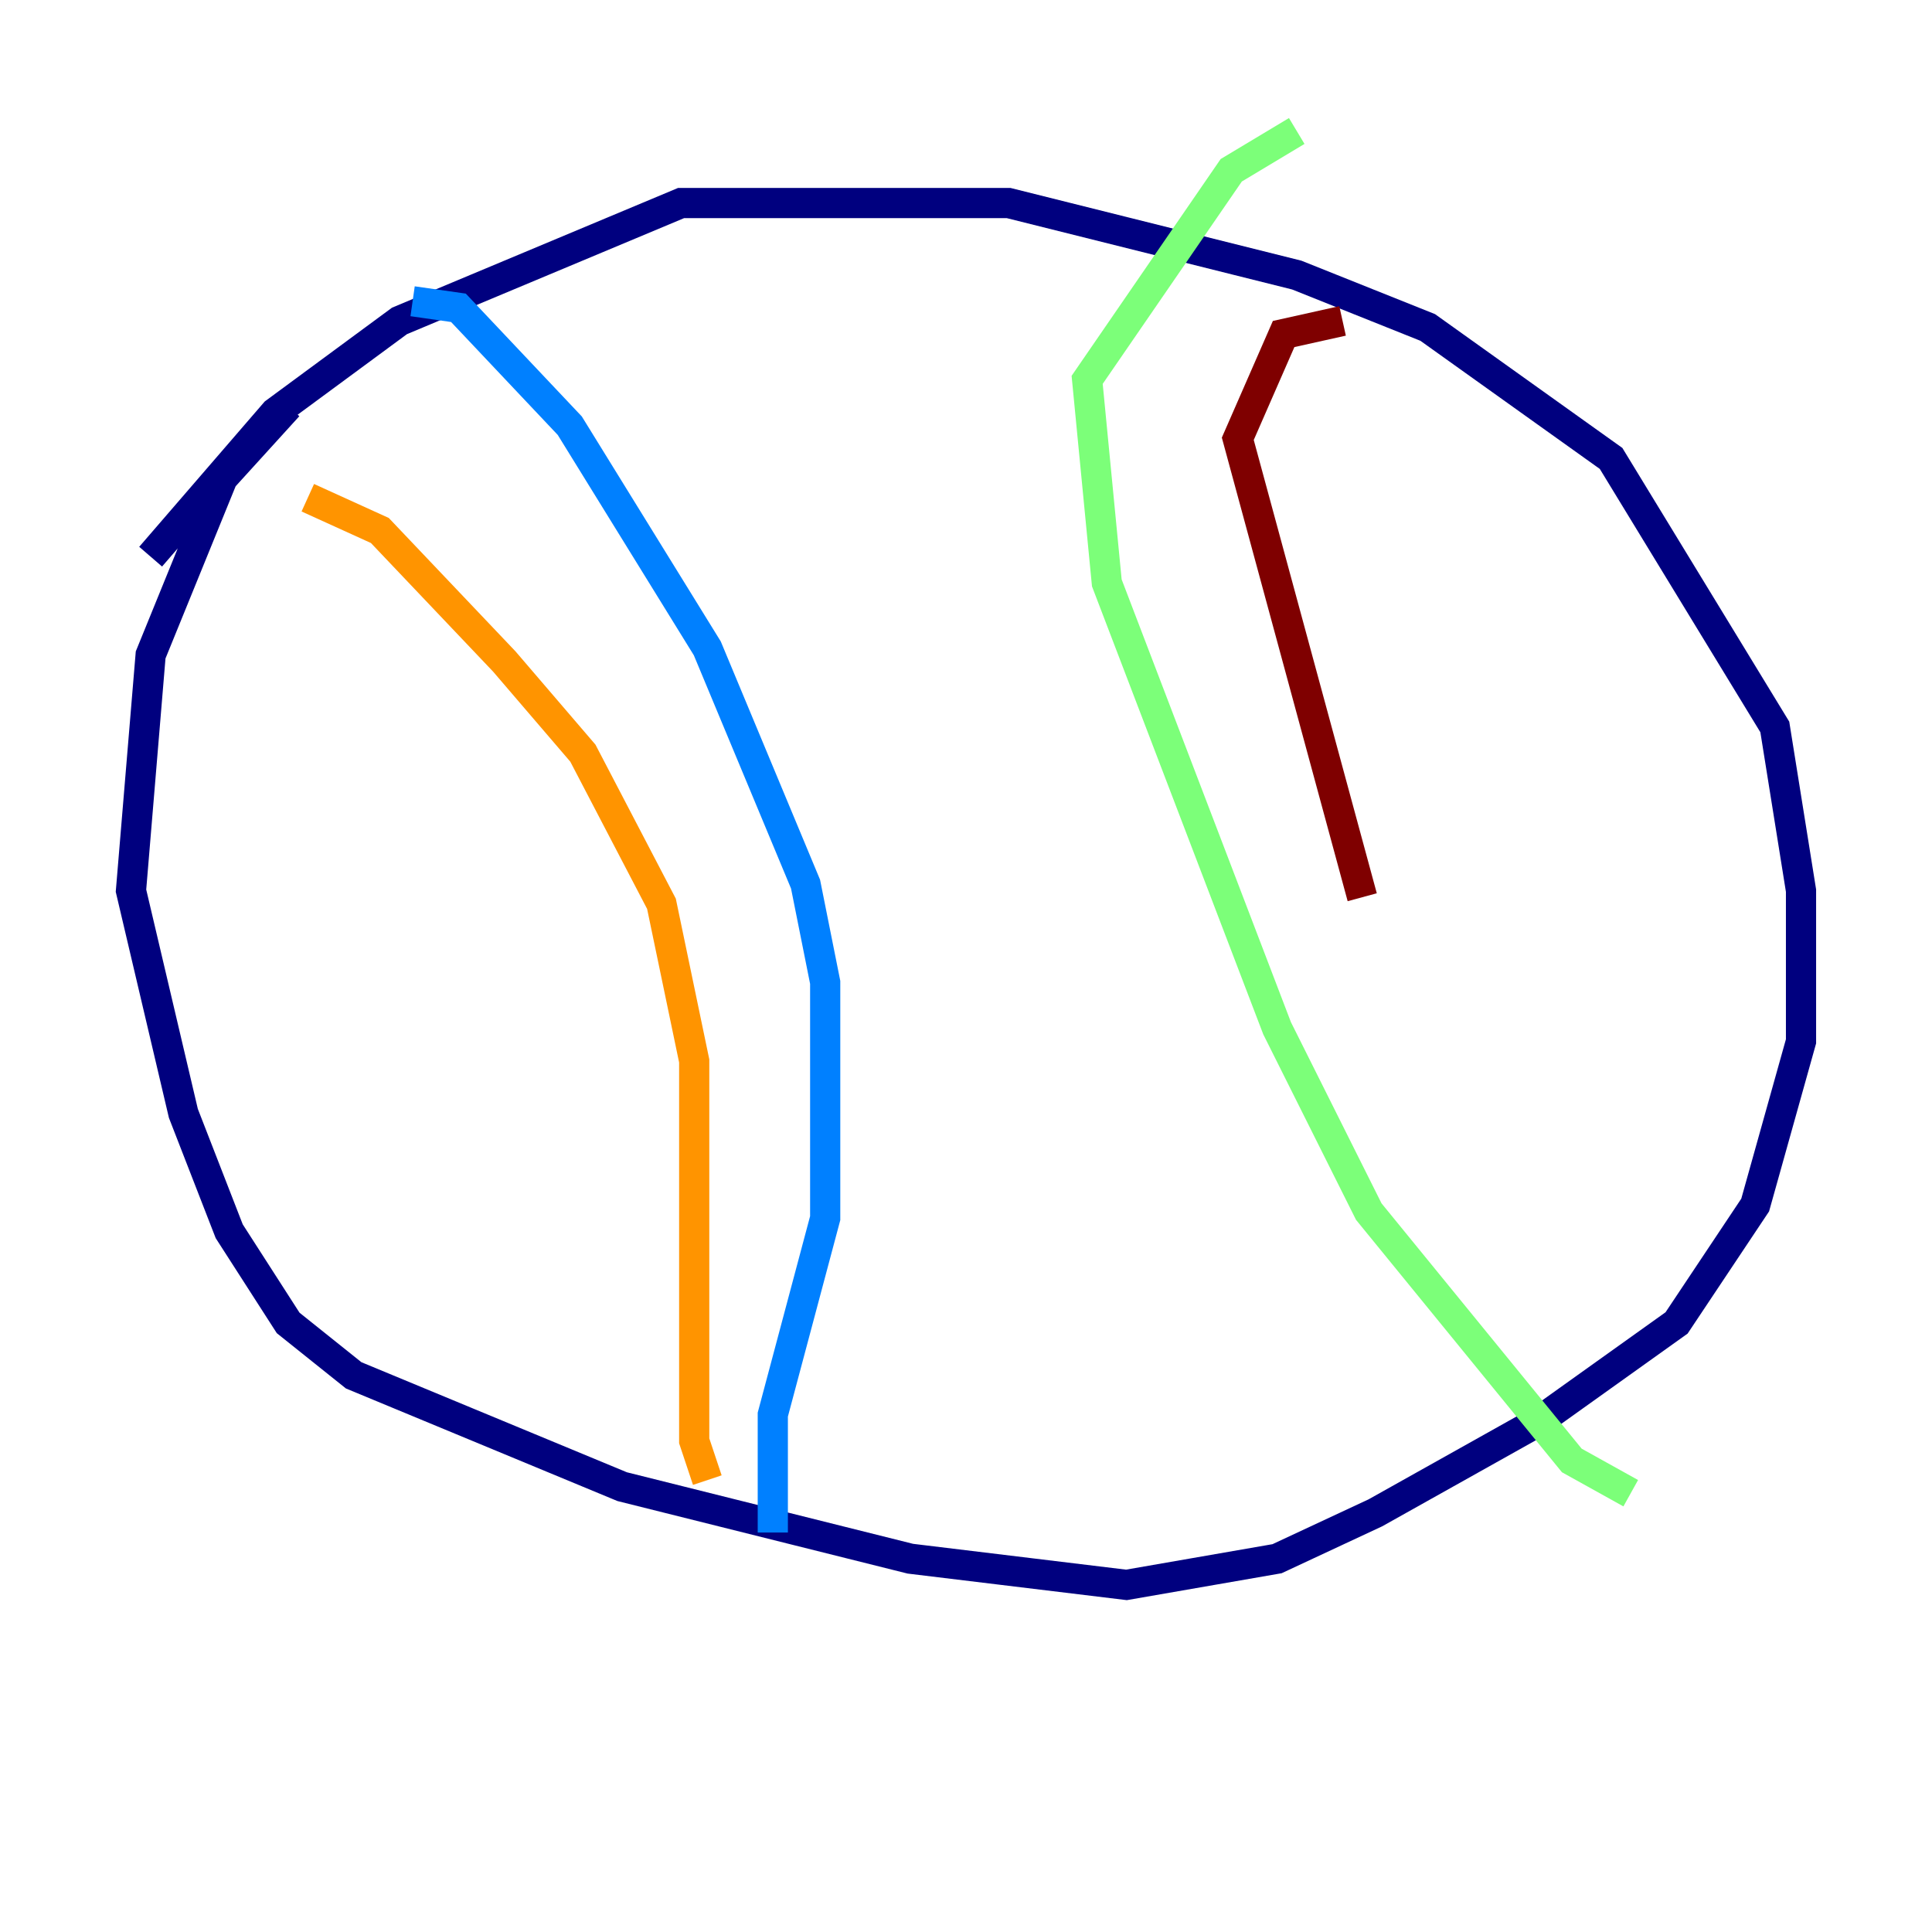 <?xml version="1.0" encoding="utf-8" ?>
<svg baseProfile="tiny" height="128" version="1.2" viewBox="0,0,128,128" width="128" xmlns="http://www.w3.org/2000/svg" xmlns:ev="http://www.w3.org/2001/xml-events" xmlns:xlink="http://www.w3.org/1999/xlink"><defs /><polyline fill="none" points="9.98,36.881 18.224,27.336 26.468,21.261 45.125,13.451 66.82,13.451 85.912,18.224 94.59,21.695 106.739,30.373 117.586,48.163 119.322,59.01 119.322,68.99 116.285,79.837 111.078,87.647 101.966,94.156 91.119,100.231 84.61,103.268 74.63,105.003 60.312,103.268 41.22,98.495 23.43,91.119 19.091,87.647 15.186,81.573 12.149,73.763 8.678,59.01 9.98,43.39 14.752,31.675 19.091,26.902" stroke="#00007f" stroke-width="2" /><polyline fill="none" points="27.336,19.959 30.373,20.393 37.749,28.203 46.861,42.956 53.37,58.576 54.671,65.085 54.671,80.705 51.2,93.722 51.2,101.532" stroke="#0080ff" stroke-width="2" /><polyline fill="none" points="85.912,8.678 81.573,11.281 72.027,25.166 73.329,38.617 84.61,68.122 90.685,80.271 104.136,96.759 108.041,98.929" stroke="#7cff79" stroke-width="2" /><polyline fill="none" points="20.393,32.976 25.166,35.146 33.41,43.824 38.617,49.898 43.824,59.878 45.993,70.291 45.993,95.458 46.861,98.061" stroke="#ff9400" stroke-width="2" /><polyline fill="none" points="88.949,21.261 85.044,22.129 82.007,29.071 90.251,59.444" stroke="#7f0000" stroke-width="2" /></svg>